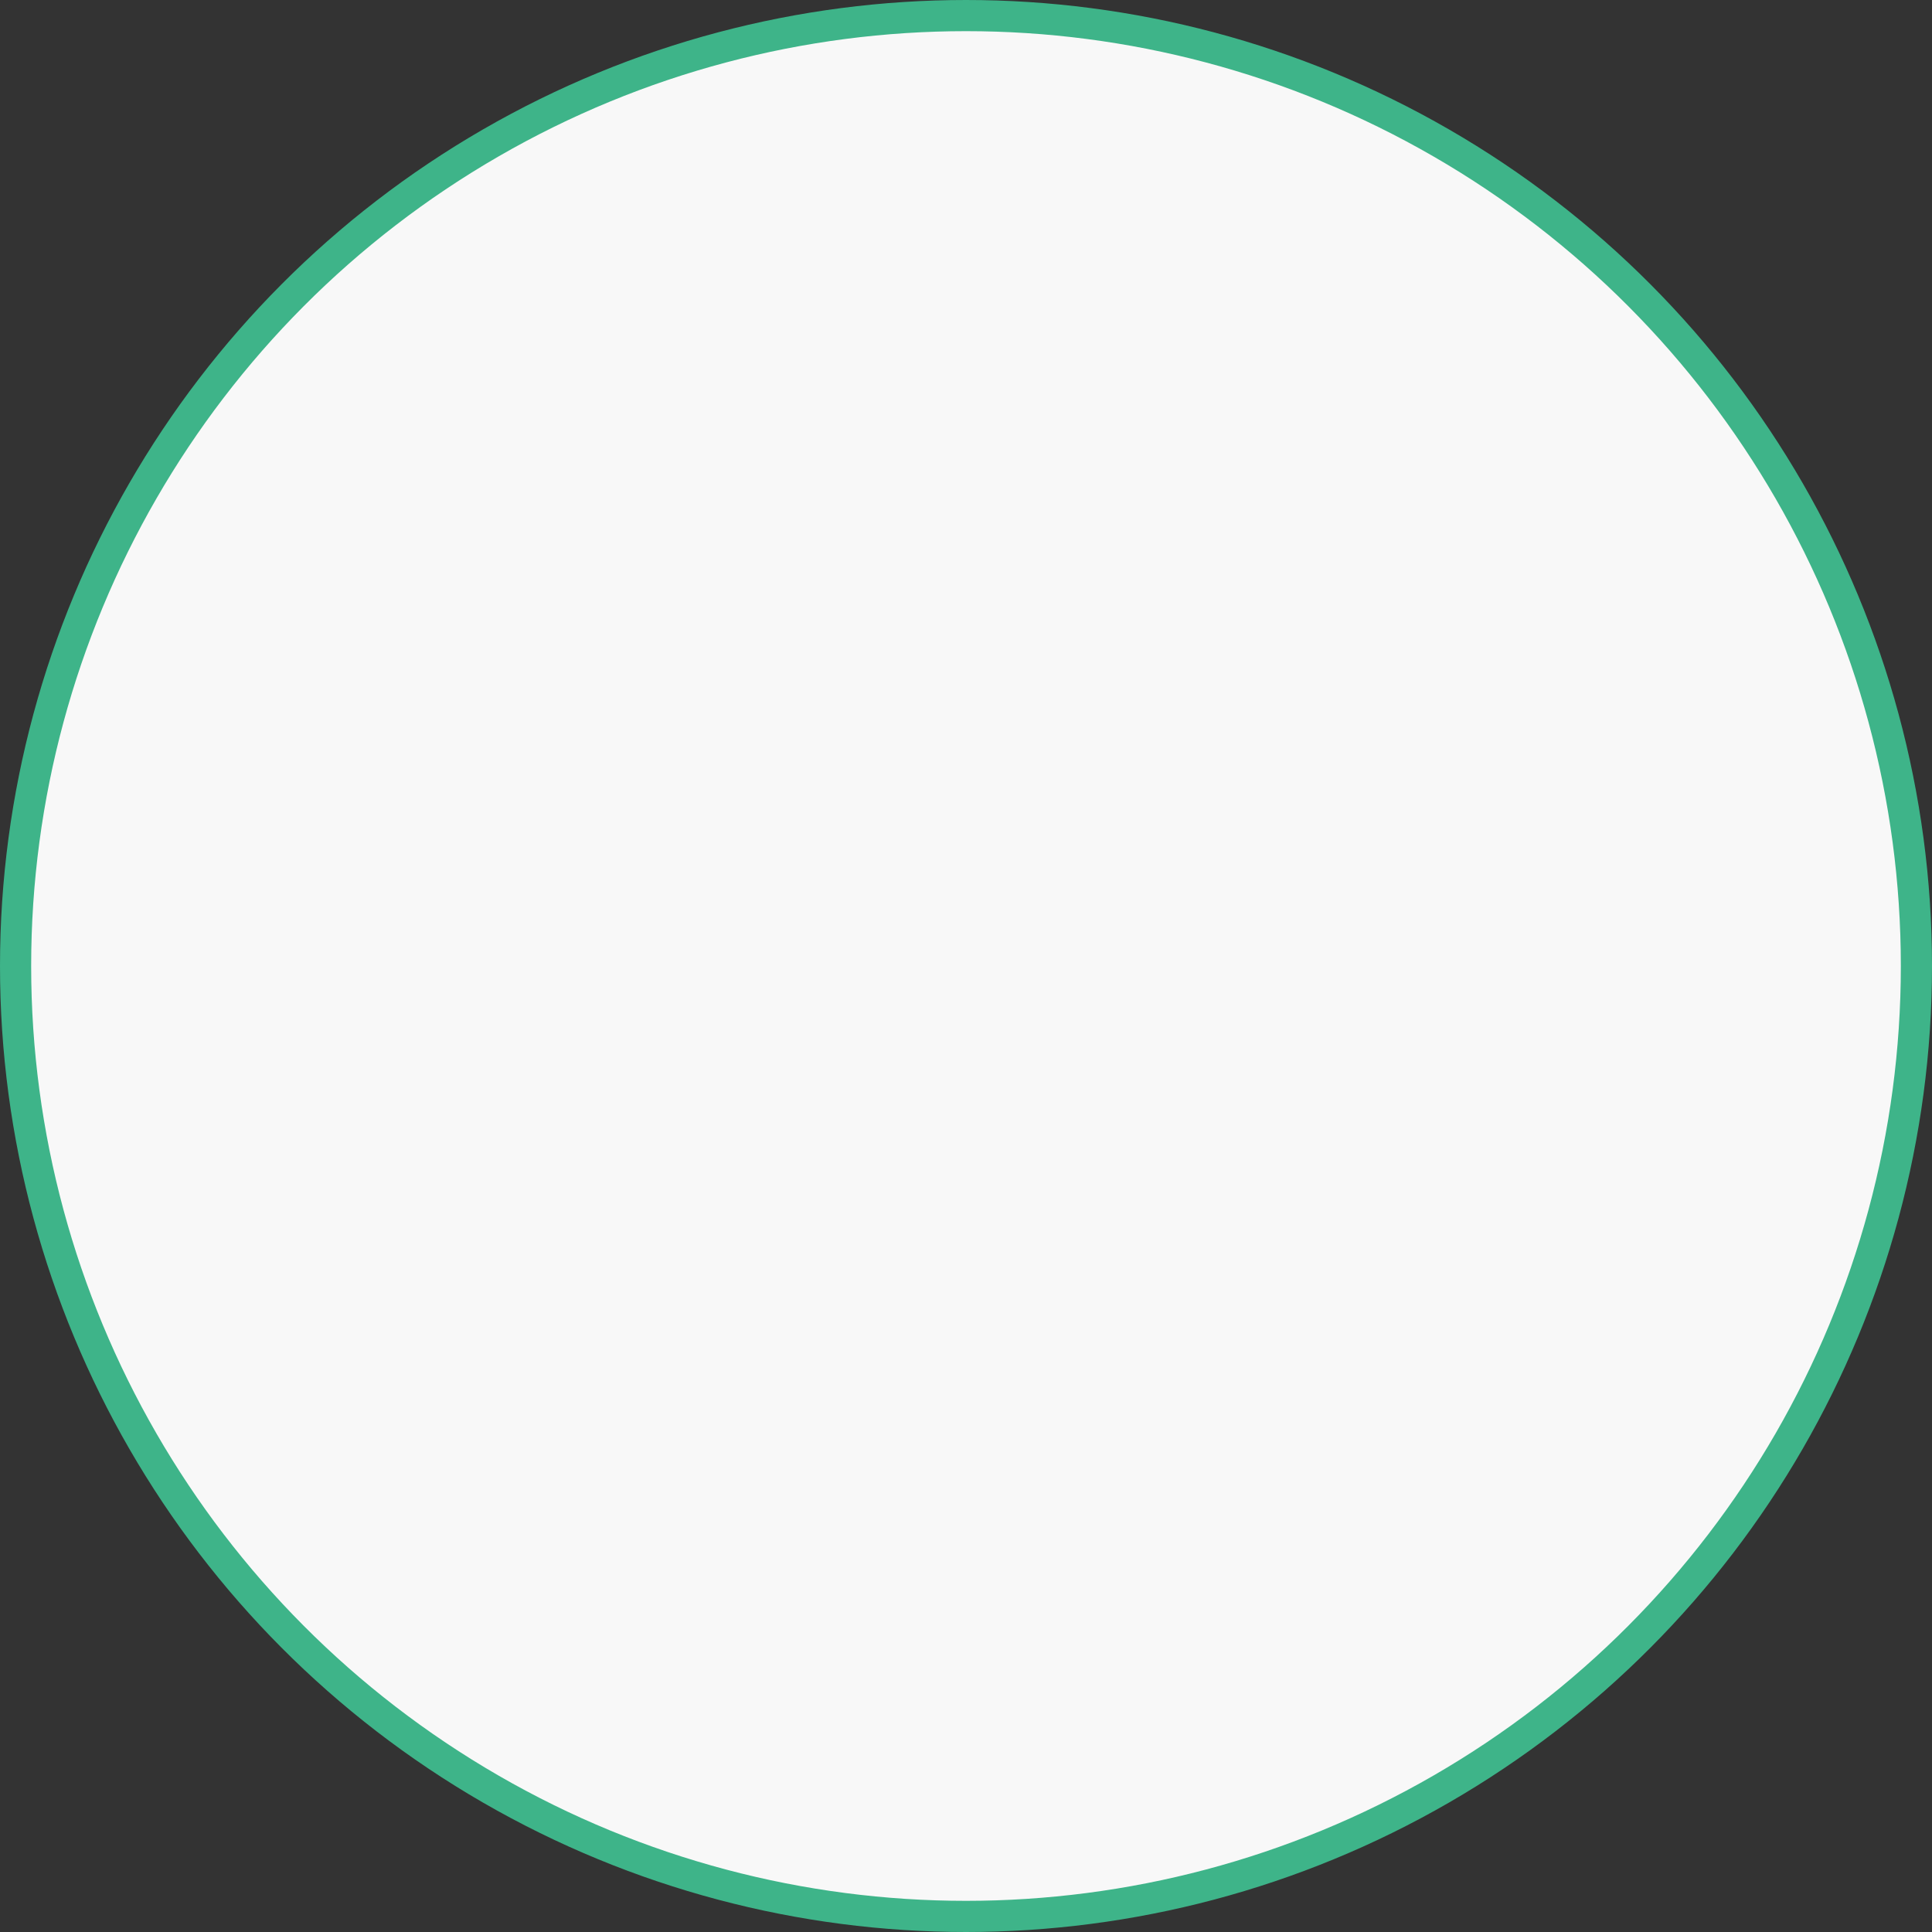<svg xmlns="http://www.w3.org/2000/svg" width="124" height="124" fill="none">
  <rect width="100%" height="100%" fill="#333333" stroke="none"/>
  <circle cx="62" cy="62" r="61" fill="#F8F8F8" stroke="#3EB489" stroke-width="2"/>
</svg>
